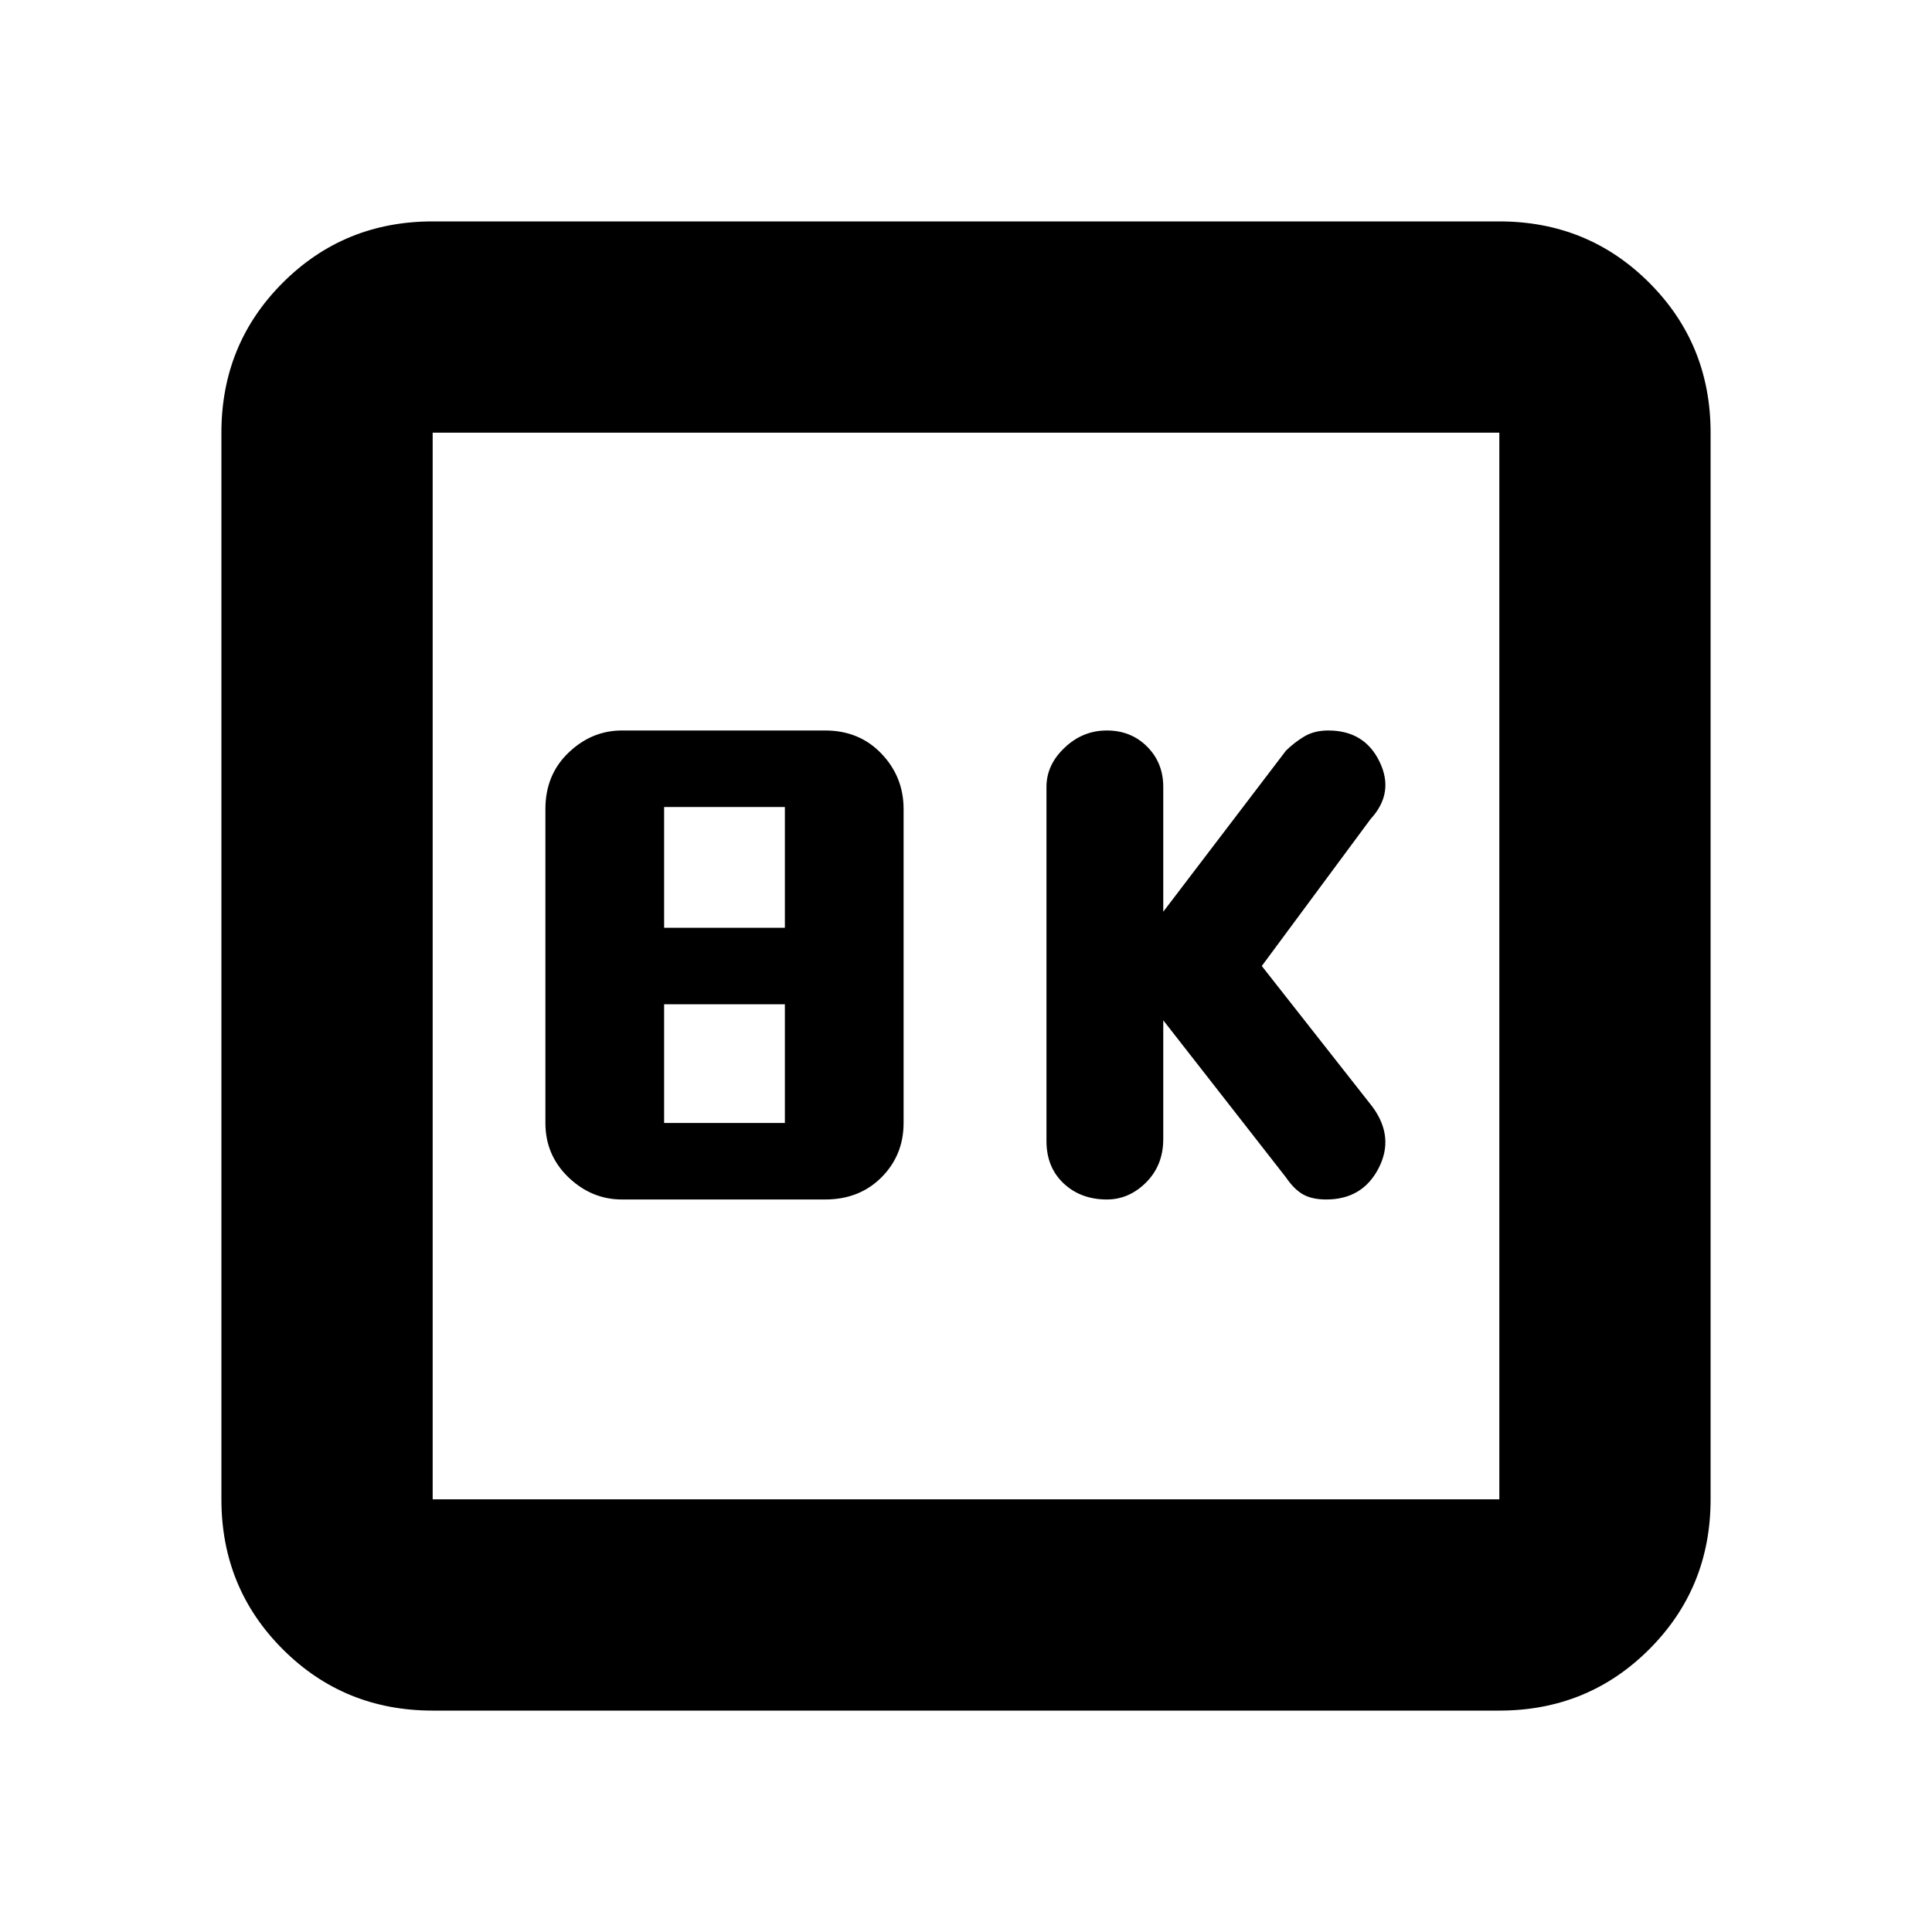 <svg xmlns="http://www.w3.org/2000/svg" height="20" width="20"><path d="M11.458 12.417q.23 0 .407-.177.177-.178.177-.448v-1.23l1.27 1.626q.084.124.178.177.093.052.239.052.375 0 .542-.323.167-.323-.063-.636L13.062 10l1.126-1.521q.25-.271.093-.594-.156-.323-.531-.323-.146 0-.25.063-.104.063-.188.146l-1.27 1.667V8.146q0-.25-.167-.417-.167-.167-.417-.167-.25 0-.437.178-.188.177-.188.406v3.666q0 .271.177.438.178.167.448.167Zm-5.02 0h2.104q.354 0 .583-.229.229-.23.229-.563v-3.25q0-.333-.229-.573-.229-.24-.583-.24H6.438q-.313 0-.553.23-.239.229-.239.583v3.25q0 .333.239.563.24.229.553.229Zm.437-2.813v-1.25h1.25v1.25Zm0 2.021v-1.229h1.25v1.229Zm-2.396 6.083q-.917 0-1.552-.635t-.635-1.552V4.479q0-.917.635-1.552t1.552-.635h11.042q.917 0 1.552.635t.635 1.552v11.042q0 .917-.635 1.552t-1.552.635Zm0-2.187h11.042V4.479H4.479v11.042Zm0-11.042v11.042V4.479Z"/></svg>